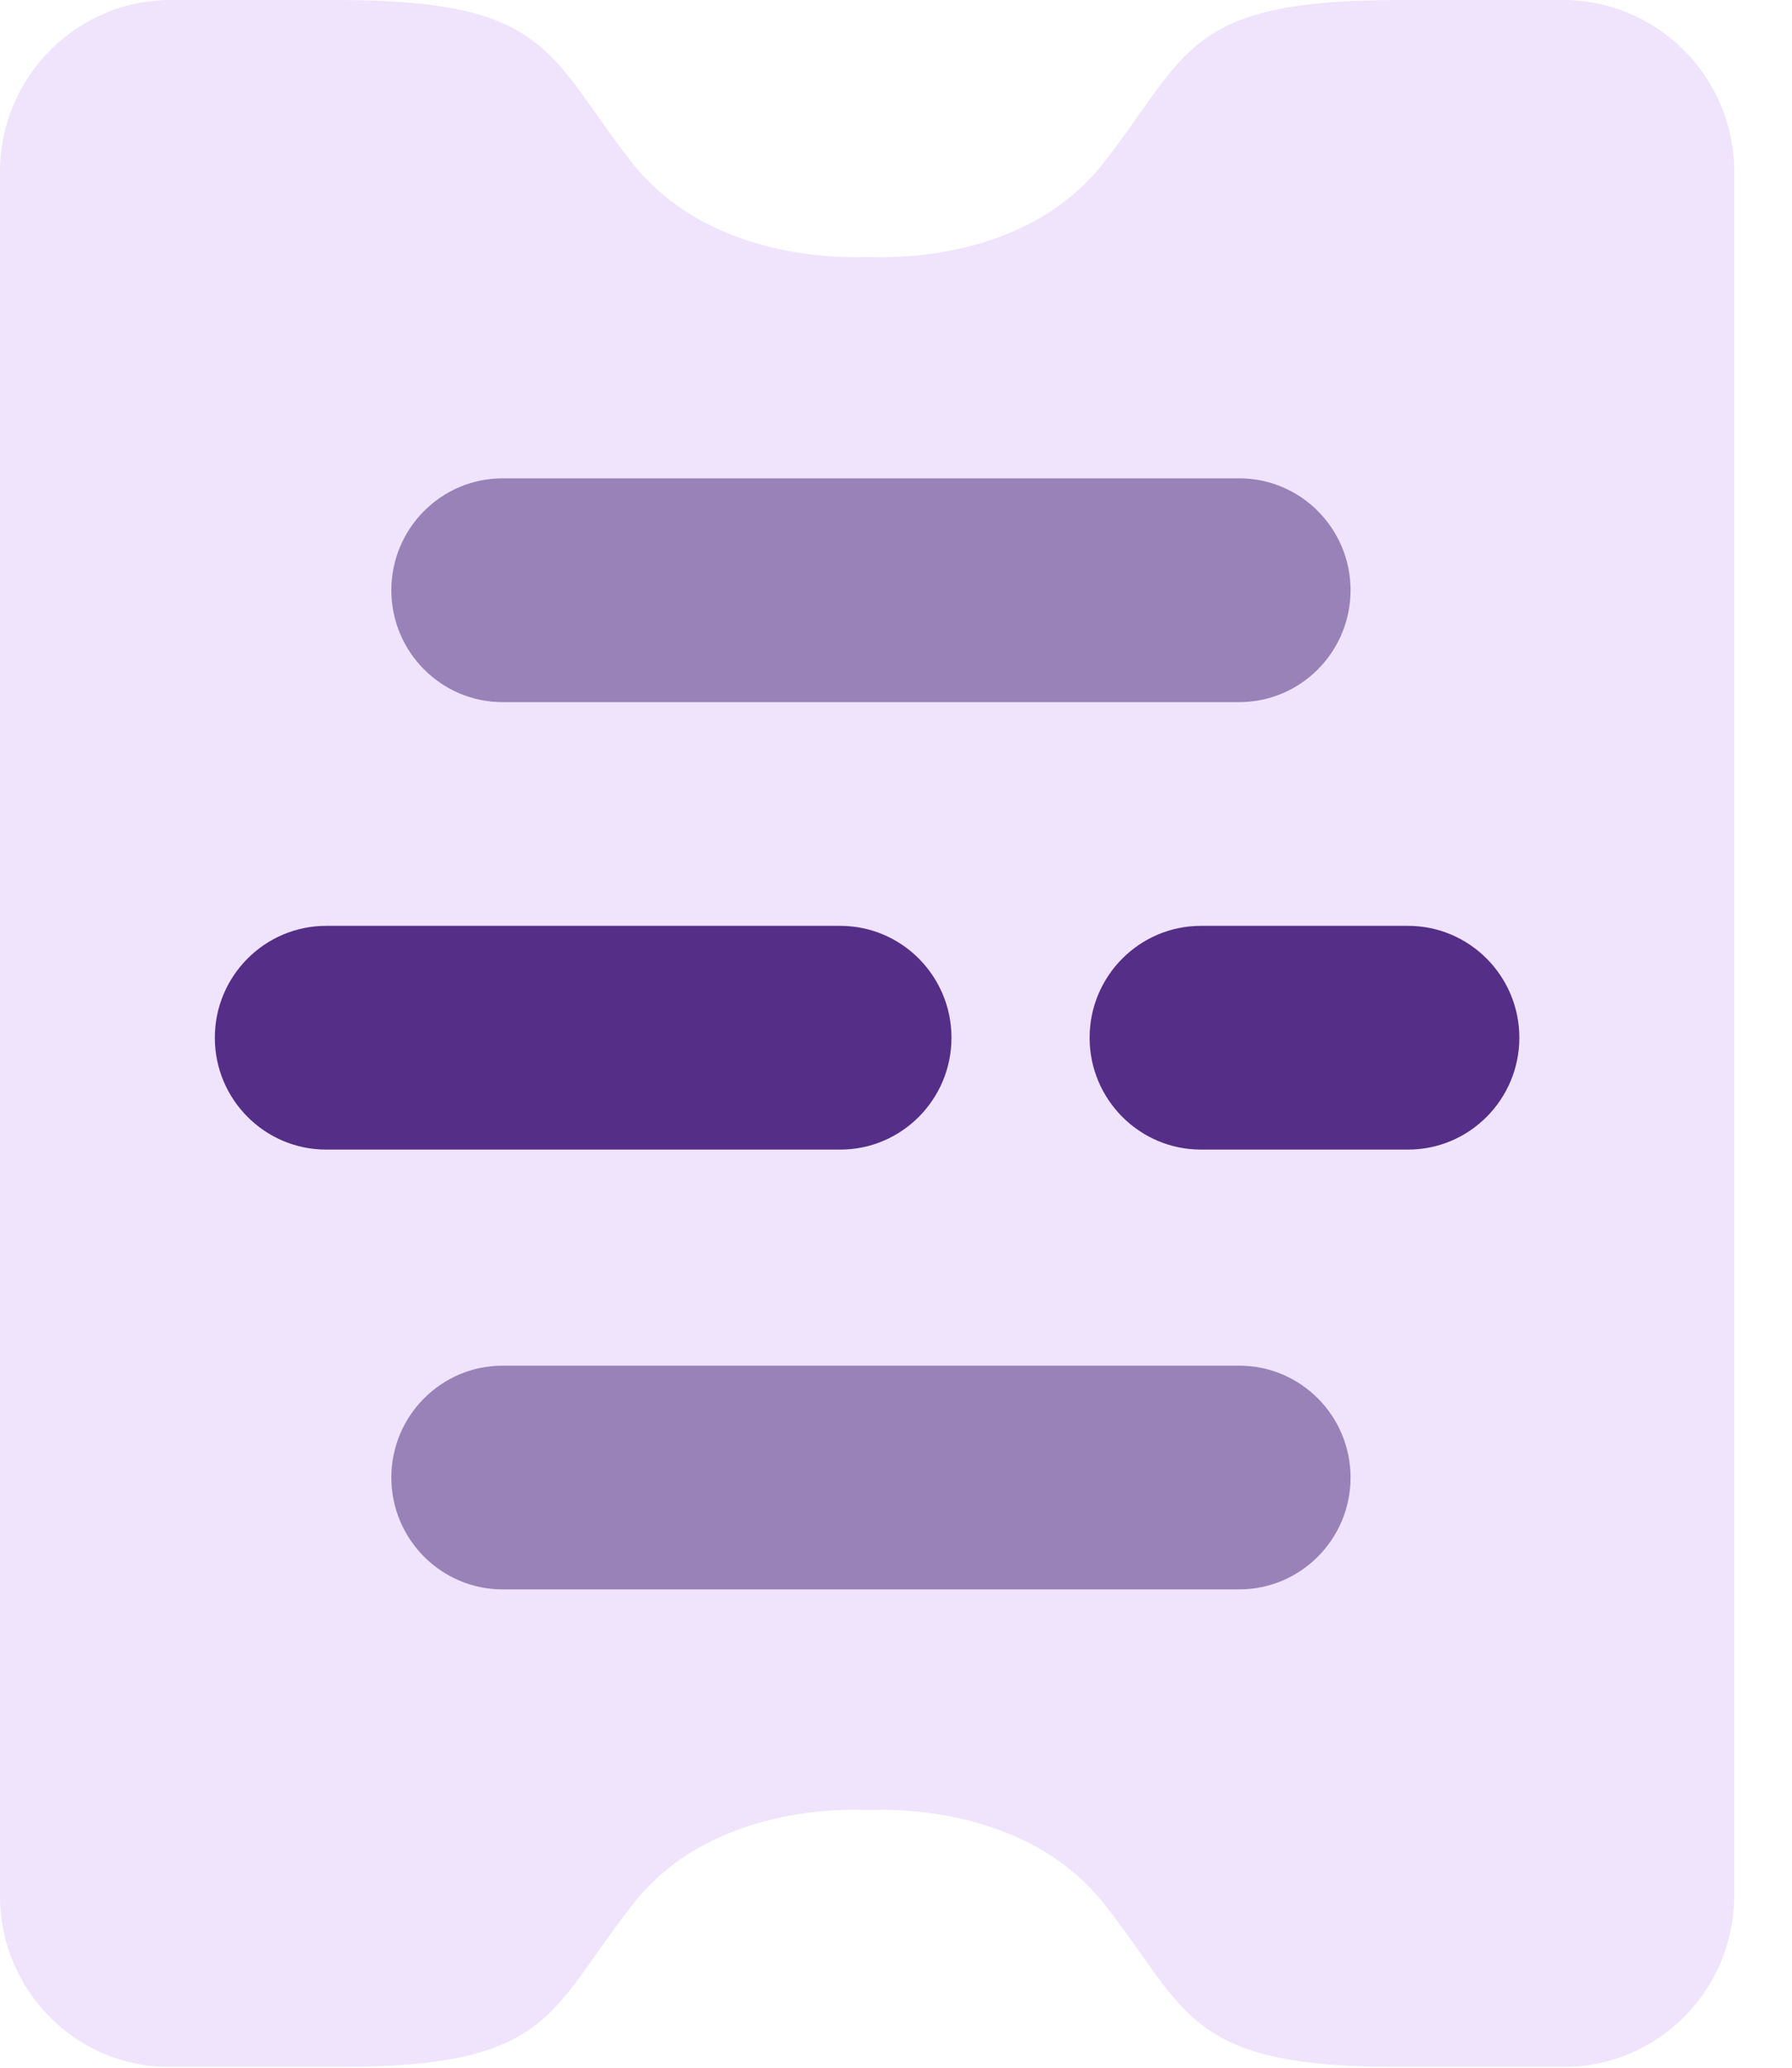 <svg width="26" height="30" viewBox="0 0 26 30" fill="none" xmlns="http://www.w3.org/2000/svg">
<g clip-path="url(#clip0_372_26)">
<path d="M25.161 2.485V27.504C25.161 28.881 24.048 29.989 22.69 29.989H20.296C17.212 29.989 17.257 29.205 16.032 27.638C14.896 26.183 12.881 26.25 12.614 26.261C12.603 26.261 12.603 26.261 12.603 26.261H12.592C12.325 26.25 10.309 26.172 9.174 27.638C7.949 29.205 8.005 29.989 4.91 29.989H2.472C1.113 30 0 28.881 0 27.515V2.485C0 1.119 1.113 0 2.472 0H4.899C7.983 0 7.938 0.784 9.163 2.351C10.298 3.806 12.313 3.739 12.581 3.728H12.592H12.603C12.87 3.739 14.885 3.817 16.021 2.351C17.245 0.784 17.19 0 20.285 0H22.679C24.048 0 25.161 1.119 25.161 2.485Z" fill="#EFE4FC"/>
<path d="M17.98 10.187H7.292C6.402 10.187 5.678 9.459 5.678 8.563C5.678 7.668 6.402 6.94 7.292 6.94H17.98C18.871 6.94 19.595 7.668 19.595 8.563C19.595 9.459 18.871 10.187 17.98 10.187Z" fill="#9982B8"/>
<path d="M17.98 23.06H7.292C6.402 23.06 5.678 22.332 5.678 21.437C5.678 20.541 6.402 19.814 7.292 19.814H17.98C18.871 19.814 19.595 20.541 19.595 21.437C19.595 22.332 18.871 23.06 17.98 23.06Z" fill="#9982B8"/>
<path d="M20.43 16.679H17.424C16.533 16.679 15.809 15.951 15.809 15.056C15.809 14.161 16.533 13.433 17.424 13.433H20.43C21.32 13.433 22.044 14.161 22.044 15.056C22.044 15.951 21.32 16.679 20.43 16.679Z" fill="#552E88"/>
<path d="M12.191 16.679H4.732C3.841 16.679 3.117 15.951 3.117 15.056C3.117 14.161 3.841 13.433 4.732 13.433H12.191C13.082 13.433 13.805 14.161 13.805 15.056C13.805 15.951 13.082 16.679 12.191 16.679Z" fill="#552E88"/>
</g>
<defs>
<clipPath id="clip0_372_26">
<rect width="25.161" height="30" fill="white"/>
</clipPath>
</defs>
</svg>
